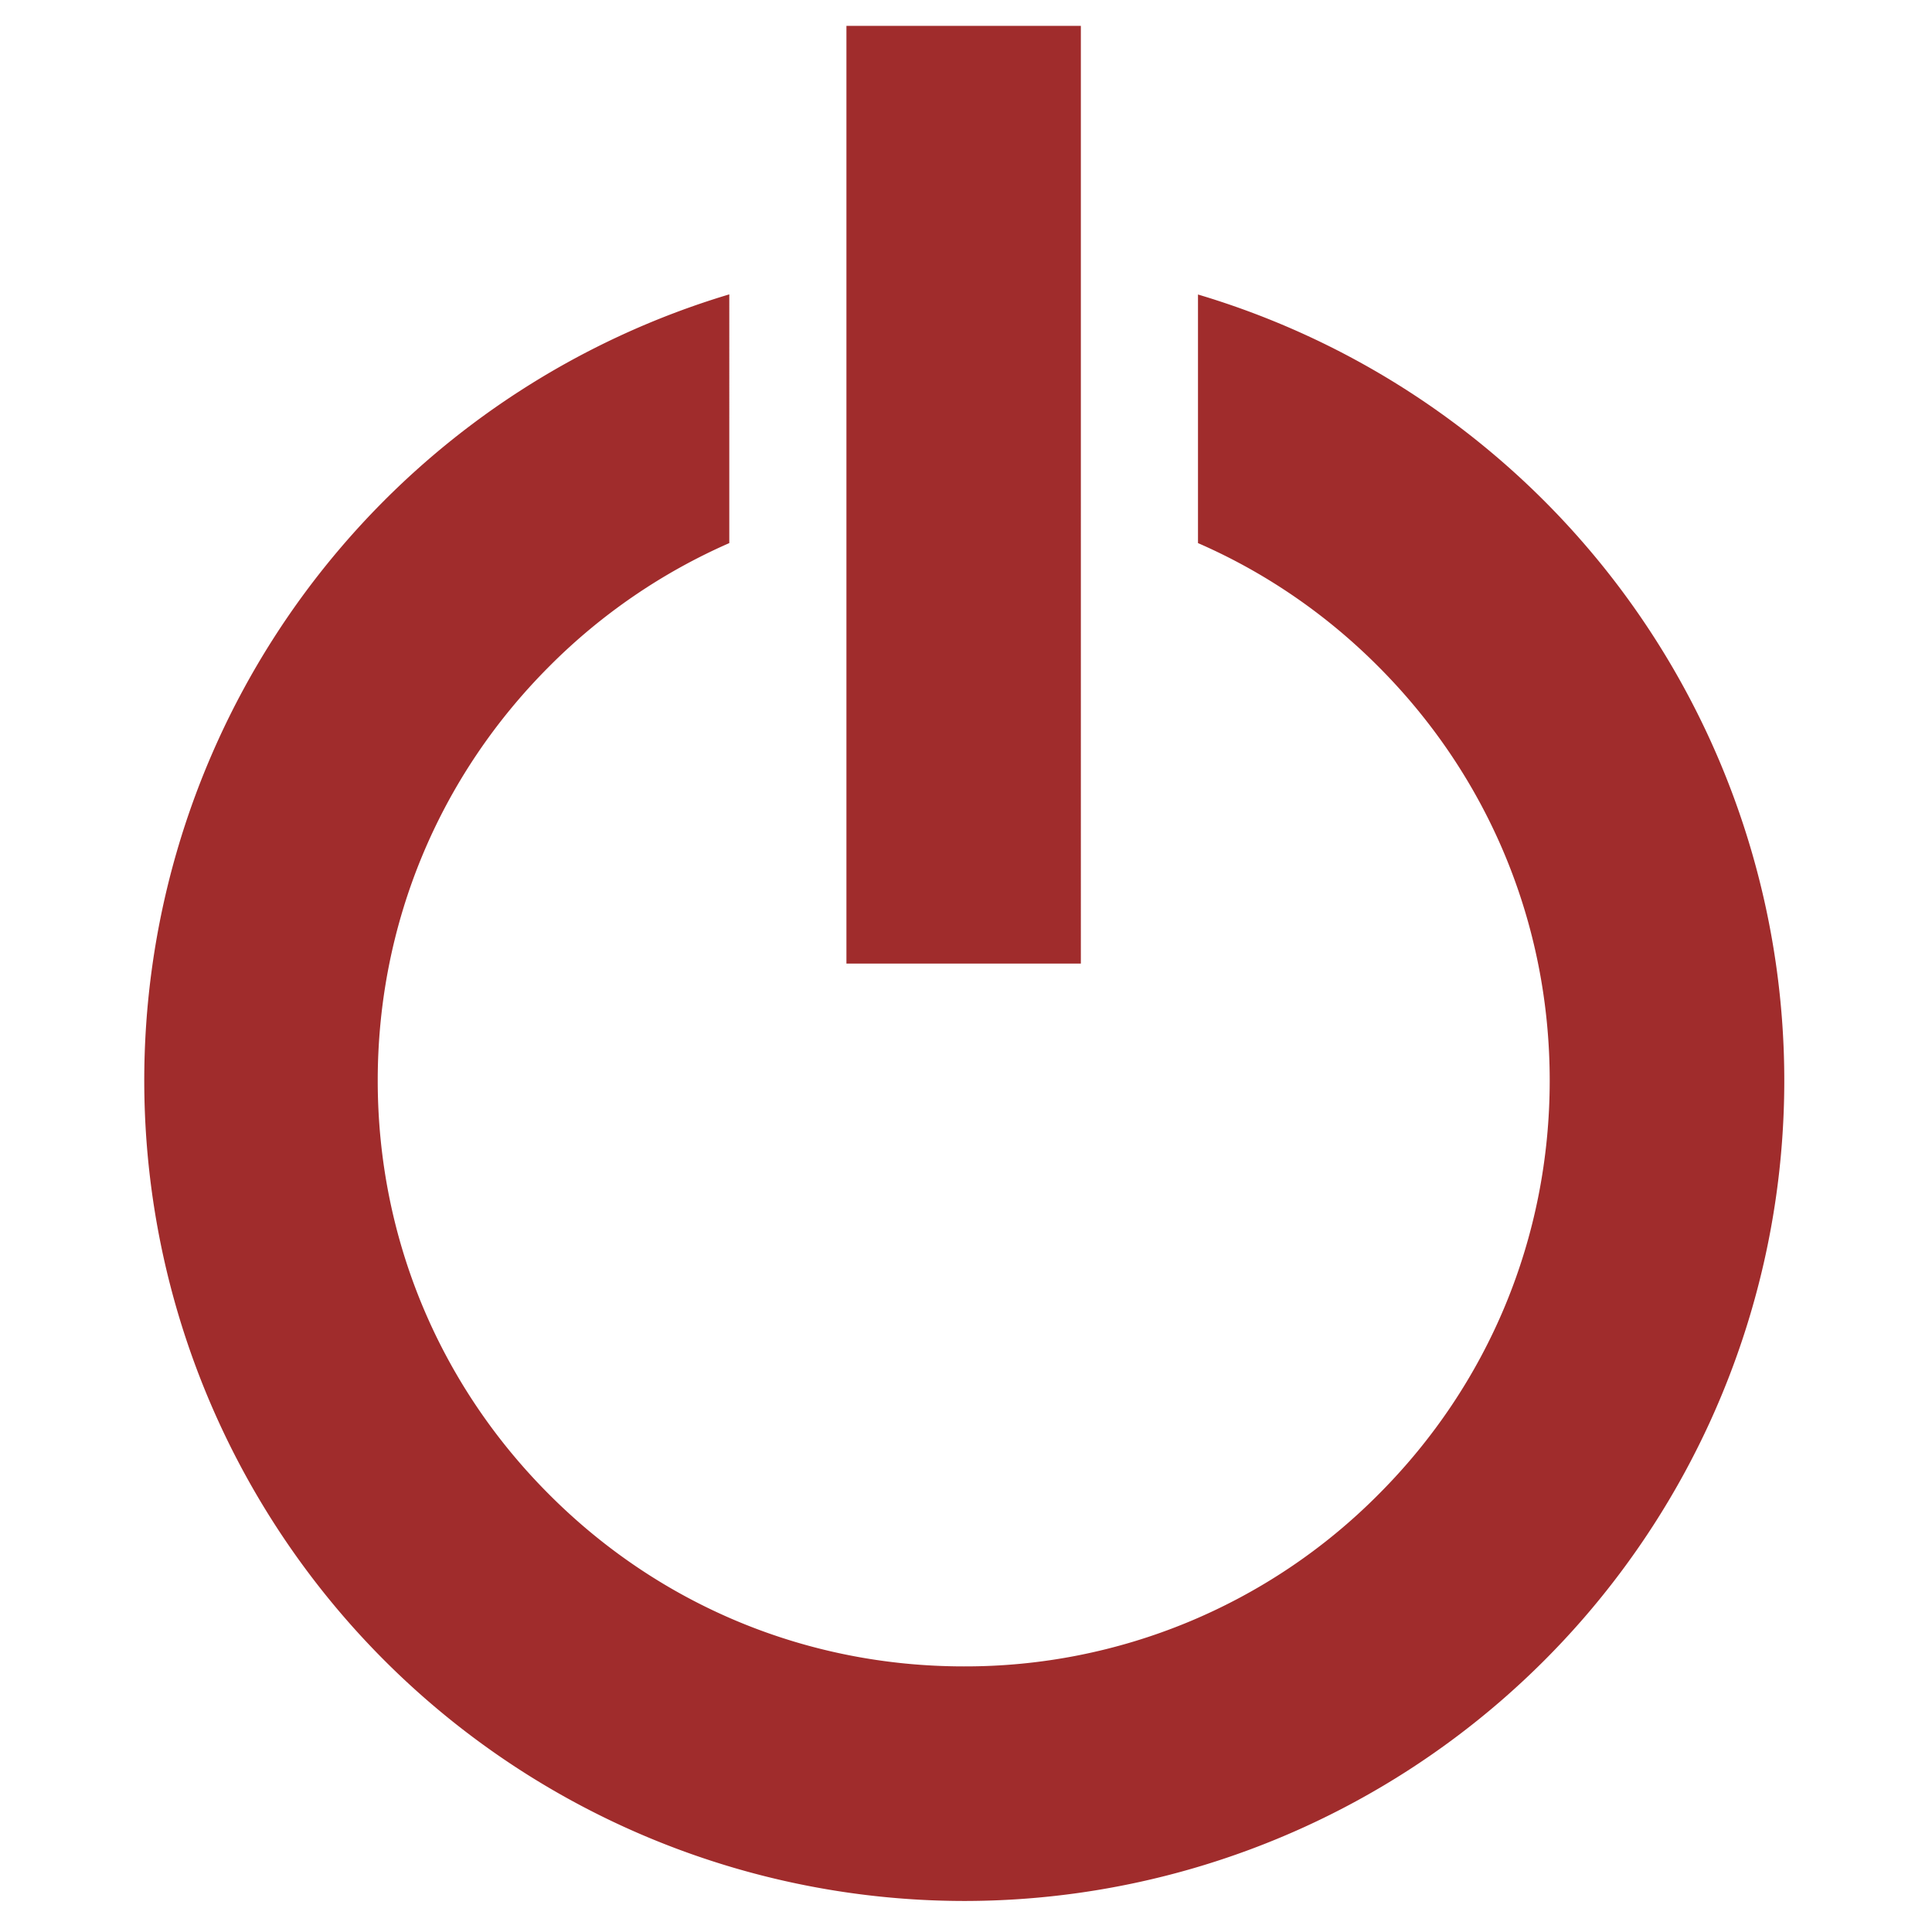 <svg xmlns="http://www.w3.org/2000/svg" width="48" height="48" viewBox="0 0 12.7 12.7"><path fill="#a02c2c" d="M5.564.17v6.164h1.541V.17zm-.77 1.765a5.394 5.394 0 0 0 1.541 10.561 5.392 5.392 0 0 0 1.54-10.56V3.57c.436.19.838.463 1.184.81.727.727 1.128 1.694 1.128 2.723s-.4 1.996-1.128 2.723a3.826 3.826 0 0 1-2.724 1.128c-1.028 0-1.996-.4-2.723-1.128-.728-.727-1.129-1.694-1.129-2.723s.401-1.996 1.129-2.724a3.848 3.848 0 0 1 1.182-.809z"/></svg>